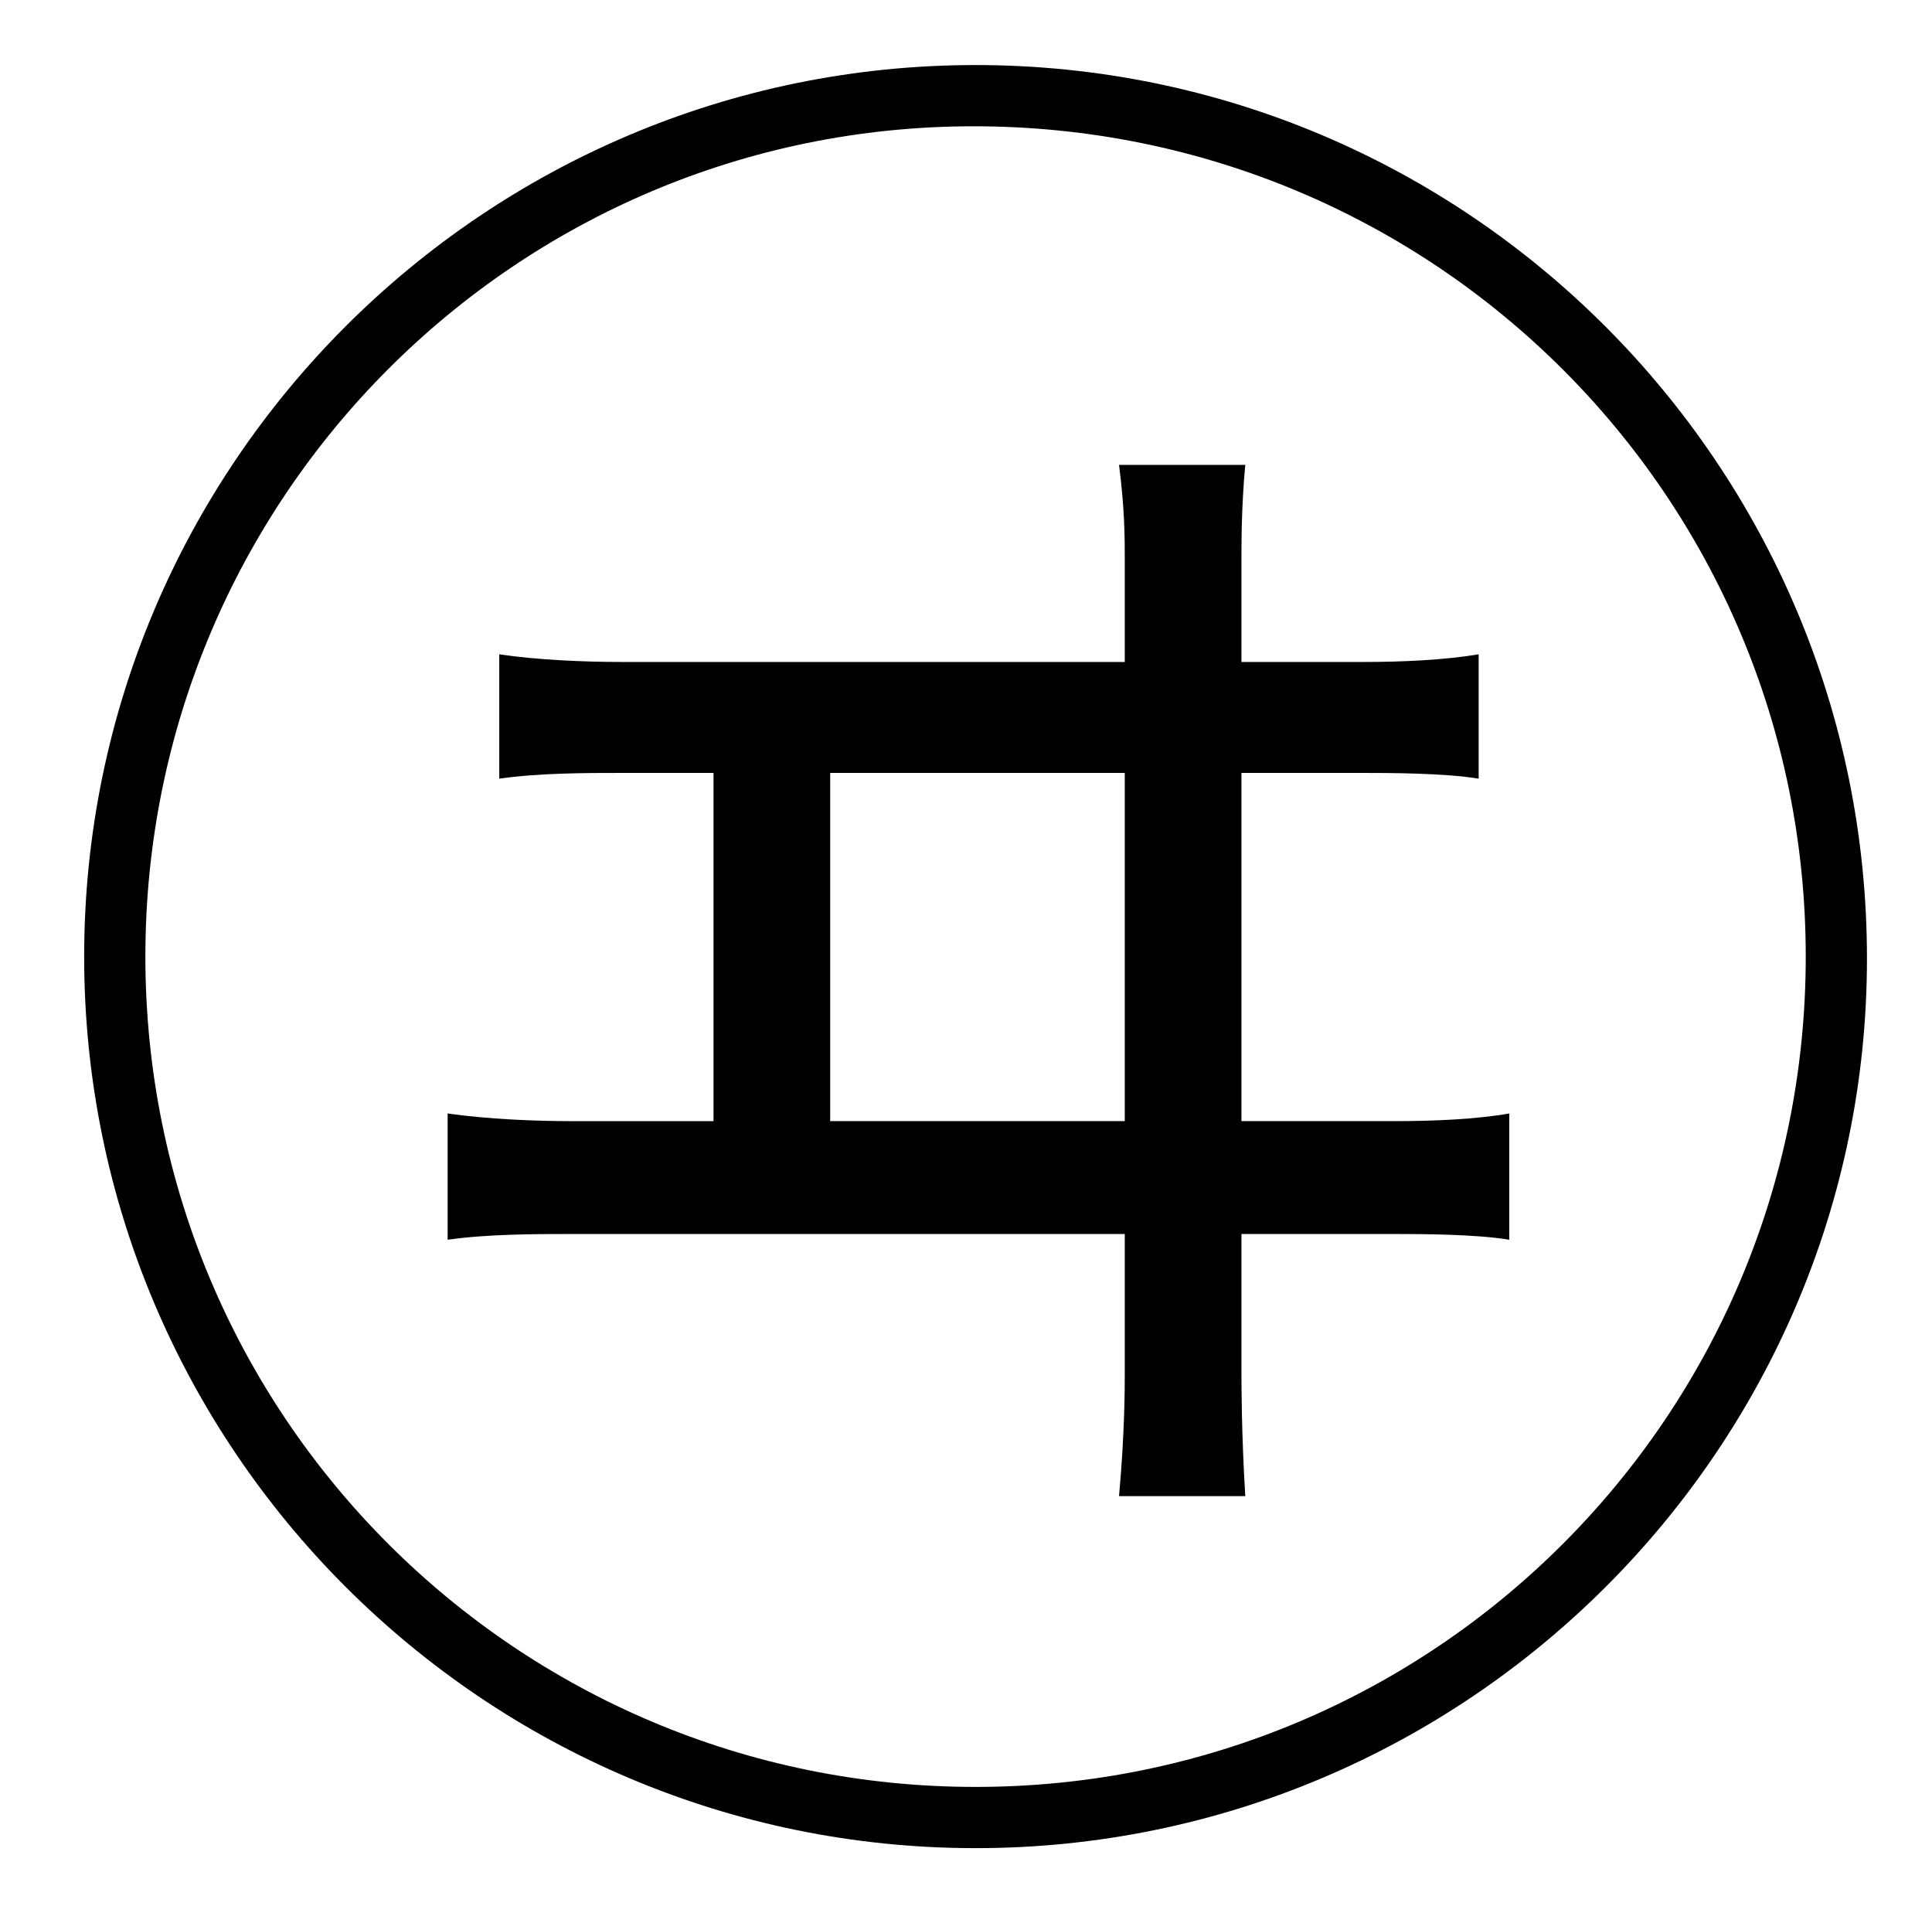 <?xml version="1.0" standalone="no"?>
<!DOCTYPE svg PUBLIC "-//W3C//DTD SVG 1.1//EN" "http://www.w3.org/Graphics/SVG/1.1/DTD/svg11.dtd" >
<svg xmlns="http://www.w3.org/2000/svg" xmlns:xlink="http://www.w3.org/1999/xlink" version="1.1" viewBox="-10 0 1010 1000">
   <path fill="currentColor"
d="M424 586h154v-182h-154v182zM639 586h80c21 0 43 -1 60 -4v66c-18 -3 -47 -3 -60 -3h-80v72c0 7 0 32 2 65h-66c3 -33 3 -57 3 -64v-73h-290c-18 0 -43 0 -64 3v-66c21 3 46 4 64 4h75v-182h-48c-19 0 -43 0 -64 3v-65c20 3 45 4 64 4h263v-54c0 -10 0 -26 -3 -49h66
c-2 21 -2 41 -2 49v54h64c20 0 42 -1 60 -4v65c-18 -3 -48 -3 -60 -3h-64v182zM500 934c240 0 434 -194 434 -434s-194 -434 -435 -434c-239 0 -433 194 -433 434s194 434 434 434zM500 34c257 0 466 209 466 467c0 256 -209 465 -466 465s-466 -209 -466 -466
s209 -466 466 -466z" />
</svg>
